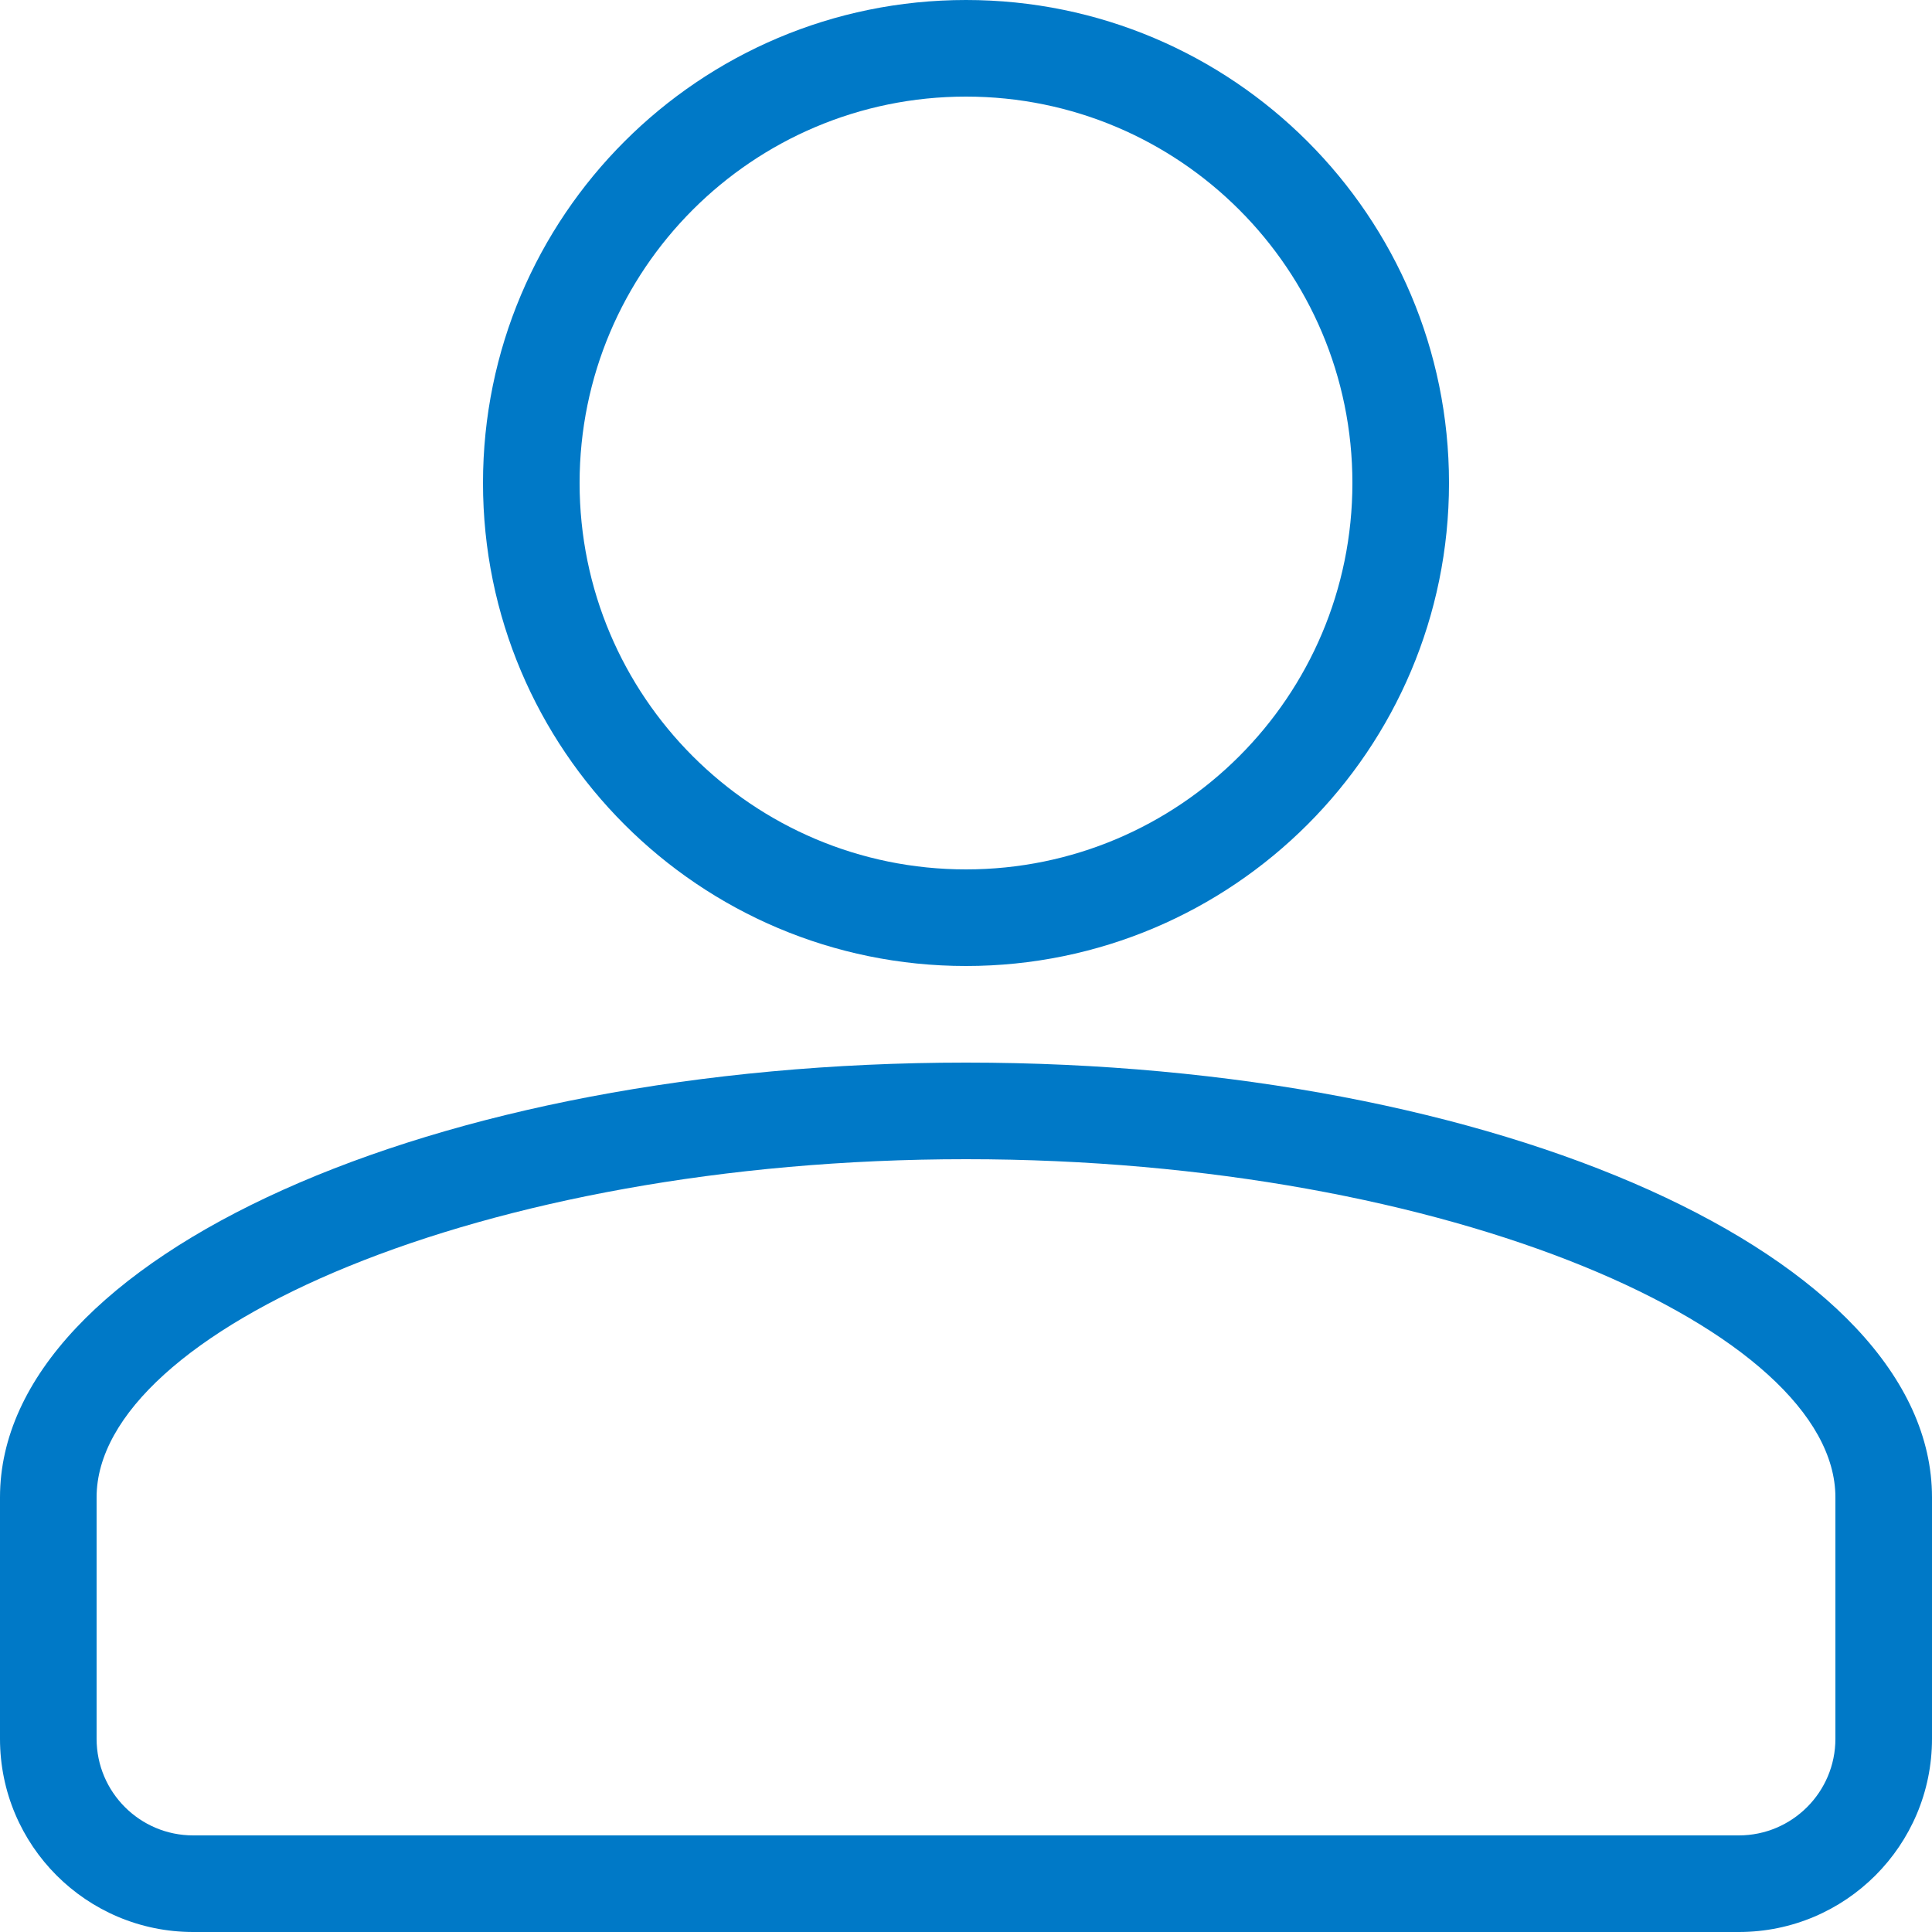 <svg width="30" height="30" viewBox="0 0 30 30" fill="none" xmlns="http://www.w3.org/2000/svg">
<path fill-rule="evenodd" clip-rule="evenodd" d="M15 15C10.858 15 7.5 11.642 7.5 7.5C7.5 3.358 10.858 0 15 0C19.142 0 22.5 3.358 22.5 7.5C22.5 11.642 19.142 15 15 15ZM27 30C28.657 30 30 28.657 30 27V23.25C30 19.522 23.284 16.5 15 16.5C6.716 16.5 0 19.522 0 23.25V27C0 28.657 1.343 30 3 30H27ZM28.5 27C28.5 27.828 27.828 28.5 27 28.5H3C2.172 28.5 1.5 27.828 1.5 27V23.25C1.5 20.678 7.451 18 15 18C22.549 18 28.5 20.678 28.5 23.25V27ZM21 7.5C21 10.814 18.314 13.5 15 13.5C11.686 13.5 9 10.814 9 7.5C9 4.186 11.686 1.5 15 1.5C18.314 1.5 21 4.186 21 7.5Z" fill="#0079C7"/>
</svg>
